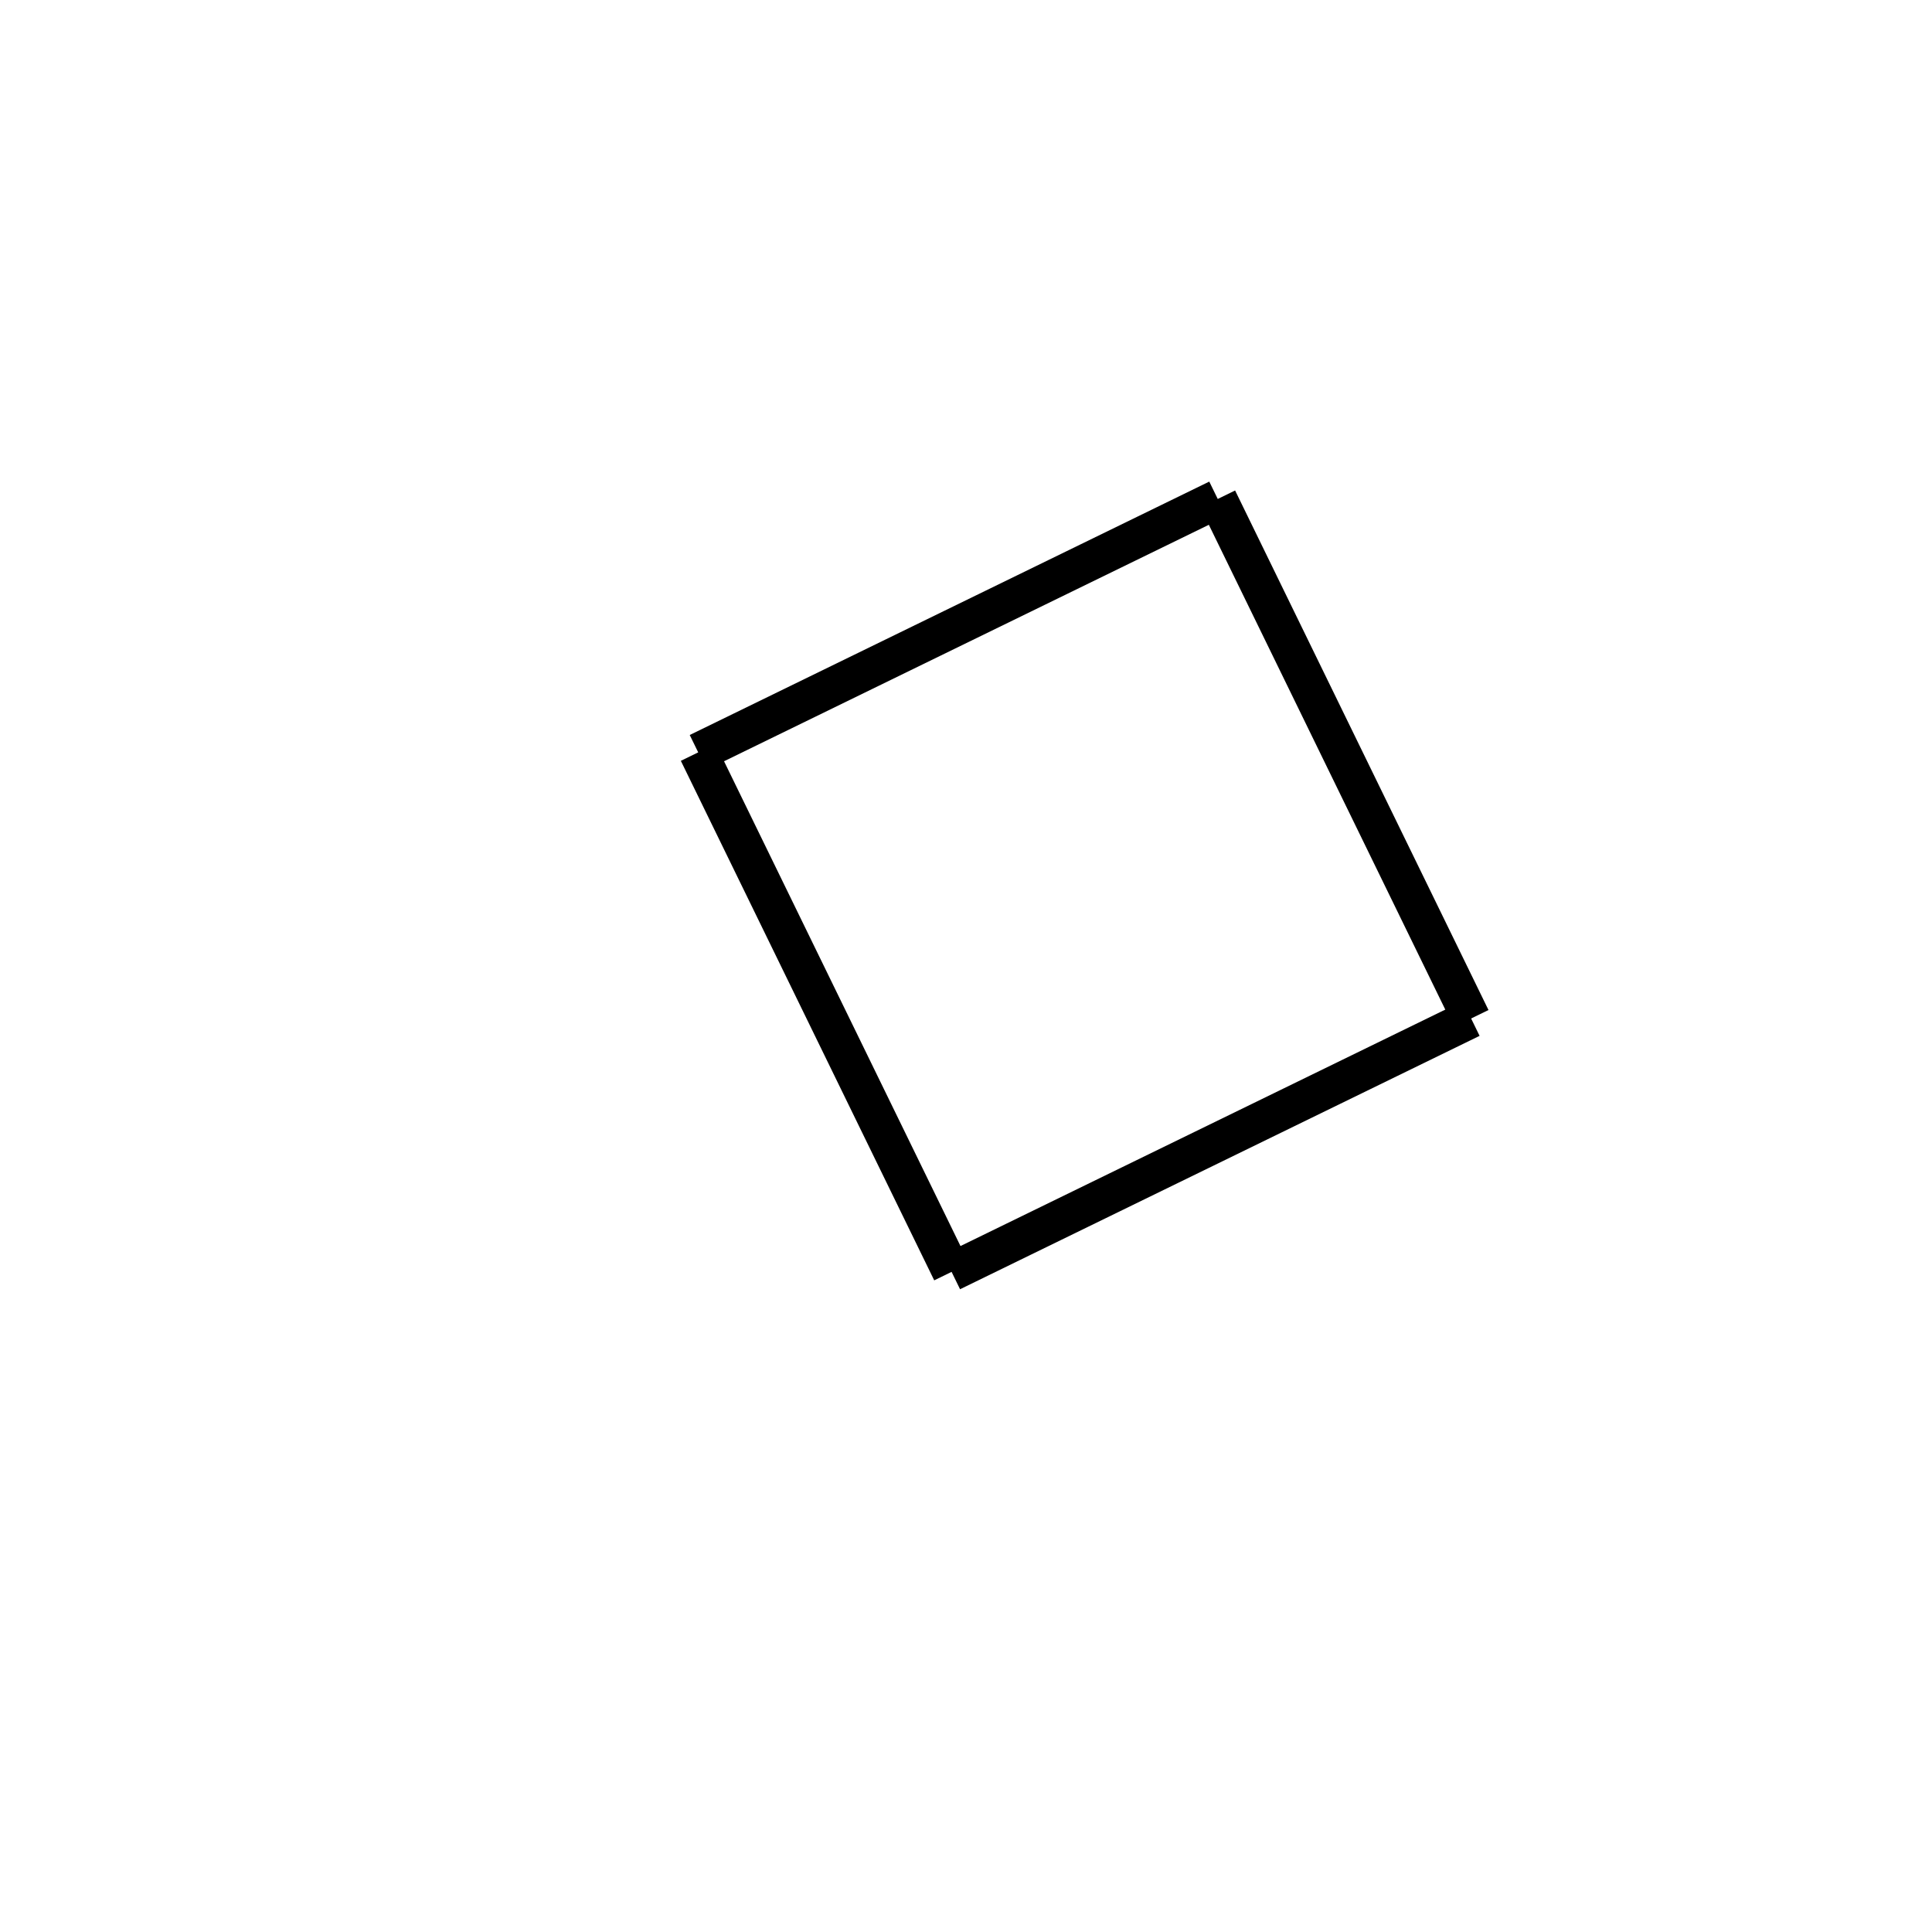 <!-- Este archivo es creado automaticamente por el generador de contenido del programa contornos version 1.1. Este elementos es el numero 306 de la serie 100 -->
<svg xmlns="http://www.w3.org/2000/svg" height="100" width="100">
<line x1="63.03" y1="25.826" x2="76.145" y2="52.717" stroke-width="2" stroke="black" />
<line x1="76.145" y1="52.717" x2="49.254" y2="65.832" stroke-width="2" stroke="black" />
<line x1="36.139" y1="38.942" x2="49.254" y2="65.832" stroke-width="2" stroke="black" />
<line x1="63.03" y1="25.826" x2="36.139" y2="38.942" stroke-width="2" stroke="black" />
</svg>

